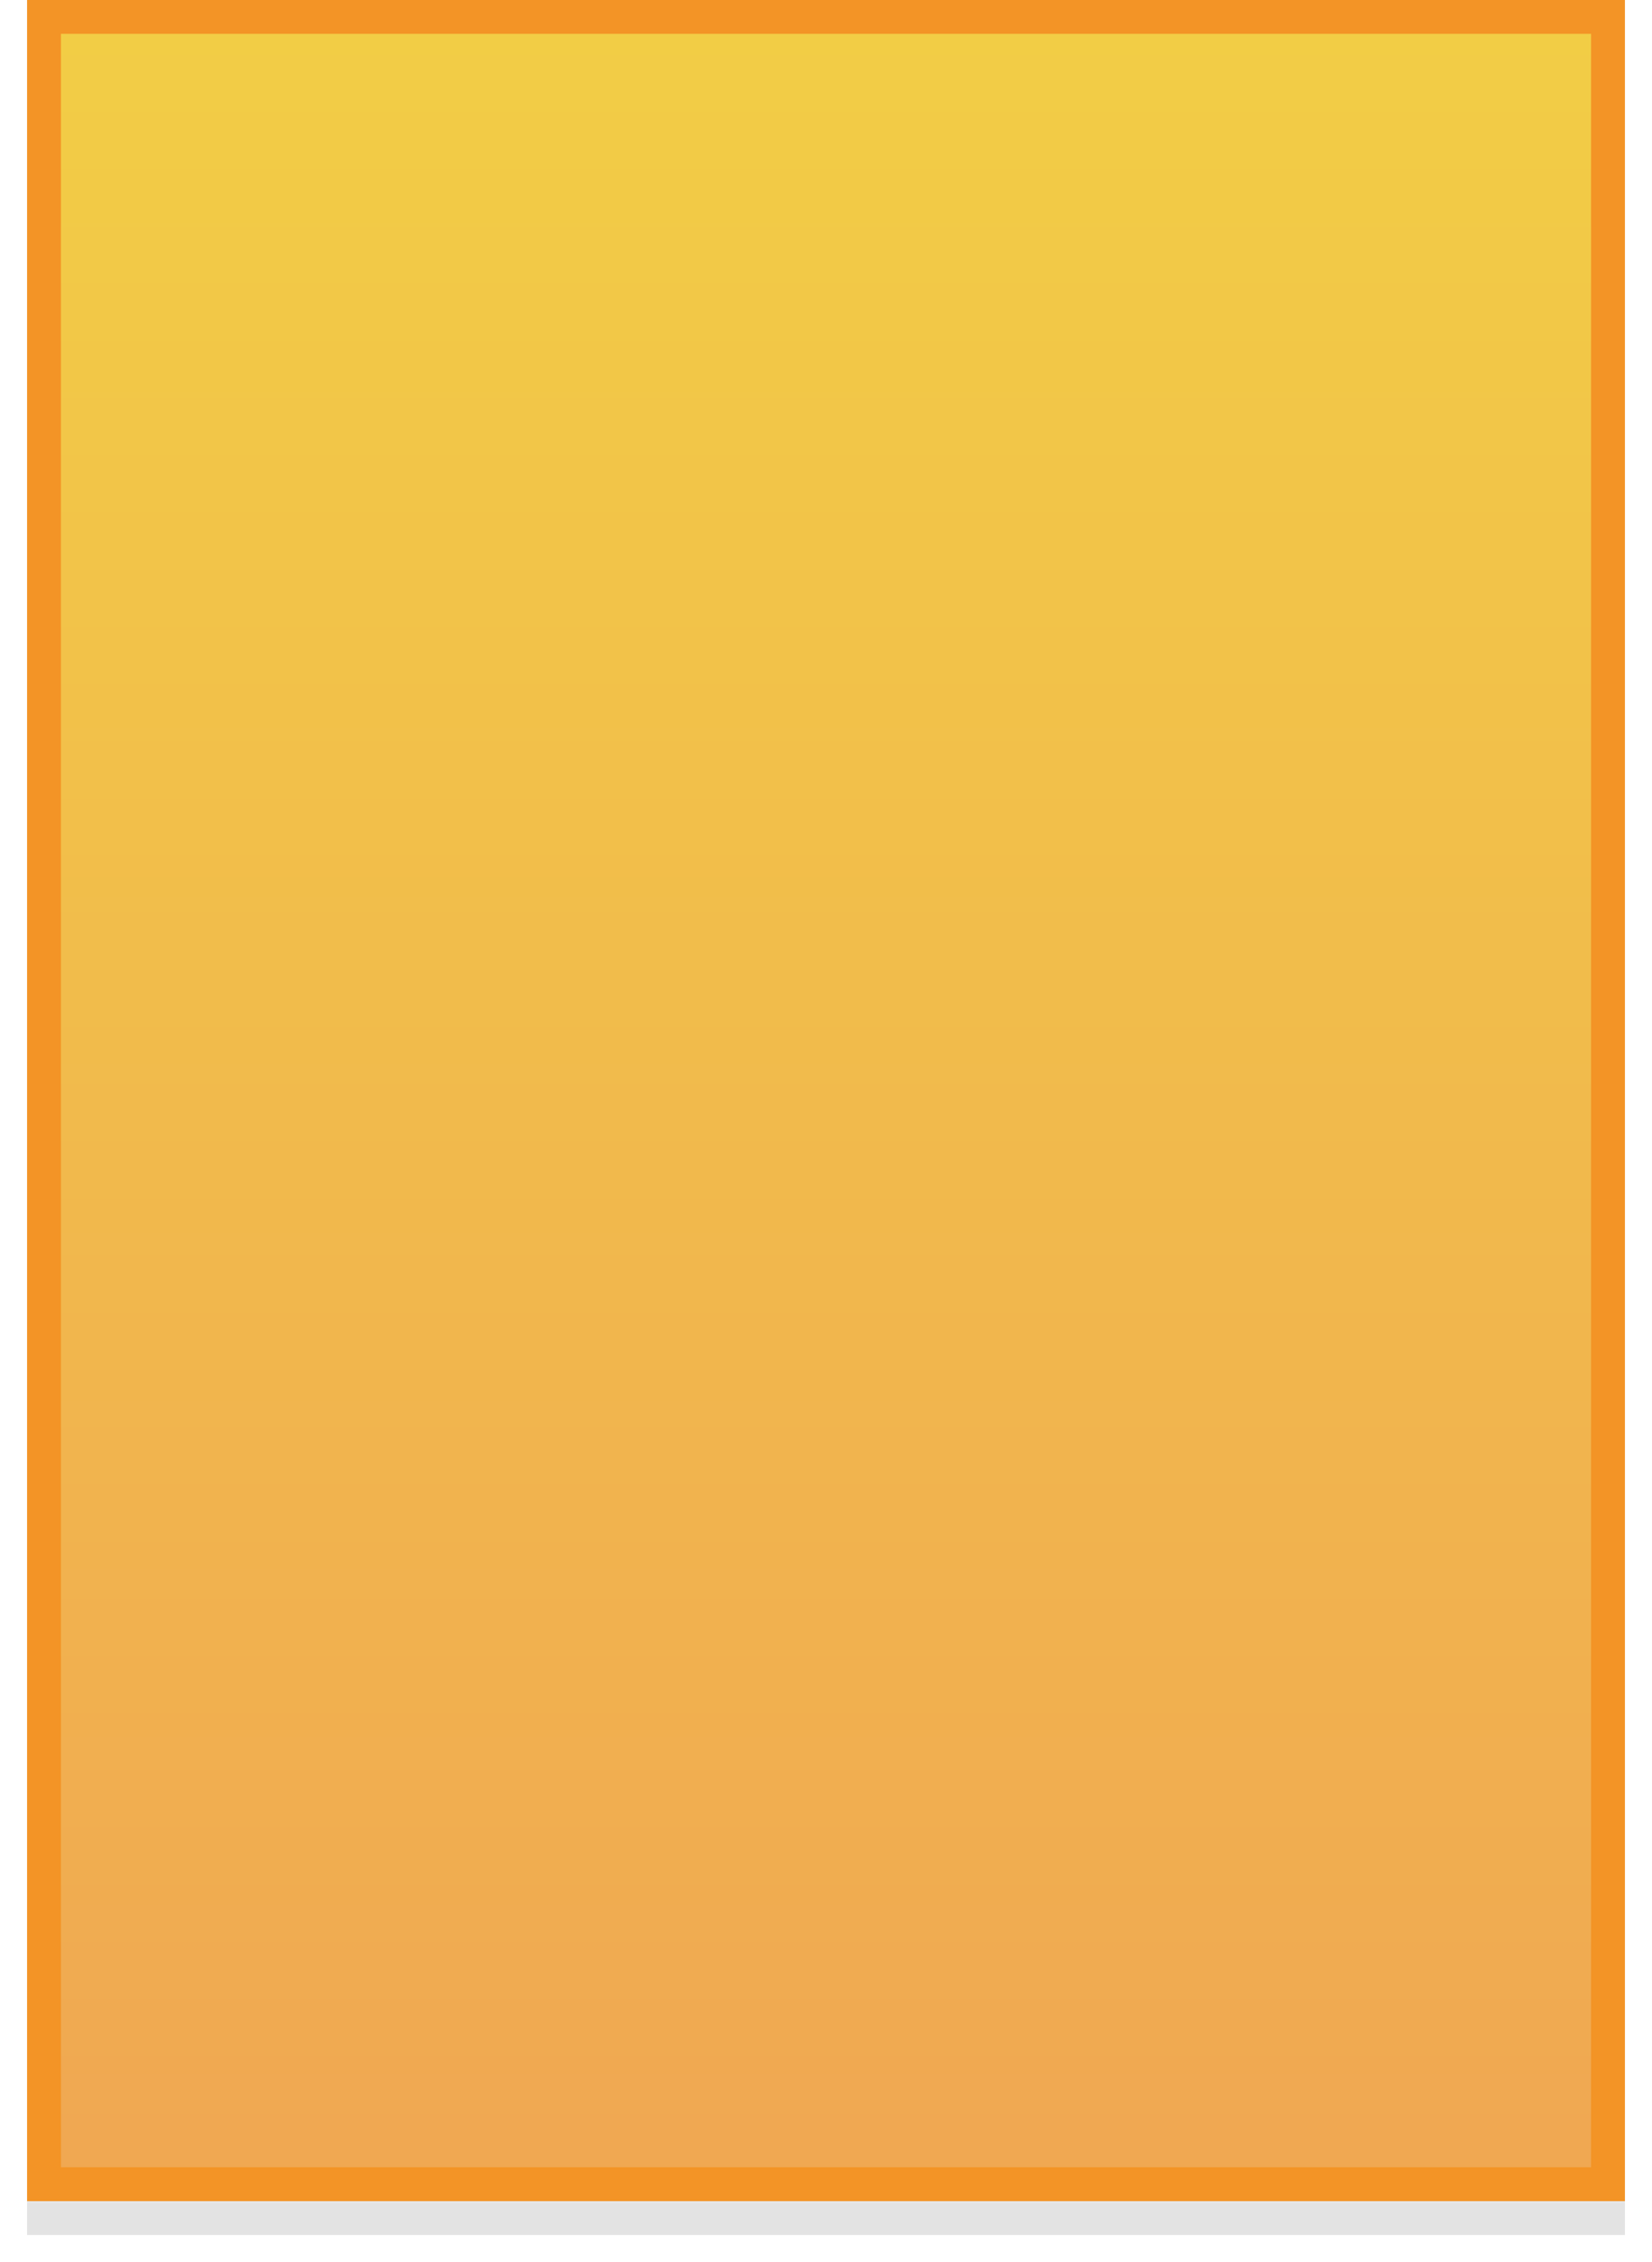 <svg xmlns="http://www.w3.org/2000/svg" xmlns:xlink="http://www.w3.org/1999/xlink" width="244" height="334" viewBox="0 0 244 334"><defs><path id="cnuza" d="M570 3444v-325h236v325z"/><path id="cnuzb" d="M563.3 3450.7v-338.4h249.4v338.4zM806 3444v-325H570v325z"/><mask id="cnuzf" width="2" height="2" x="-1" y="-1"><path fill="#fff" d="M570 3119h236v325H570z"/><use xlink:href="#cnuza"/></mask><filter id="cnuze" width="266" height="360" x="555" y="3104" filterUnits="userSpaceOnUse"><feOffset dy="5" in="SourceGraphic" result="FeOffset1077Out"/><feGaussianBlur in="FeOffset1077Out" result="FeGaussianBlur1078Out" stdDeviation="2 2"/></filter><linearGradient id="cnuzg" x1="688" x2="688" y1="3444" y2="3119" gradientUnits="userSpaceOnUse"><stop offset="0" stop-color="#f39426" stop-opacity=".77"/><stop offset="1" stop-color="#f6c615" stop-opacity=".77"/></linearGradient><filter id="cnuzc" width="200%" height="200%" x="-50%" y="-50%"><feGaussianBlur in="SourceGraphic" result="FeGaussianBlur1098Out" stdDeviation="3.35 3.35"/></filter><mask id="cnuzd"><use fill="#fff" xlink:href="#cnuza"/></mask><clipPath id="cnuzh"><use fill="#fff" xlink:href="#cnuza"/></clipPath></defs><g><g transform="translate(-566 -3119)"><use fill="#fff" fill-opacity=".18" stroke="#fff" stroke-opacity=".18" stroke-width=".8" filter="url(#cnuzc)" mask="url(&quot;#cnuzd&quot;)" xlink:href="#cnuzb"/><g filter="url(#cnuze)"><use fill="none" stroke-opacity=".11" stroke-width="0" mask="url(&quot;#cnuzf&quot;)" xlink:href="#cnuza"/><use fill-opacity=".11" xlink:href="#cnuza"/></g><use fill="url(#cnuzg)" xlink:href="#cnuza"/><use fill="#fff" fill-opacity=".18" stroke="#fff" stroke-opacity=".18" stroke-width=".8" filter="url(#cnuzc)" mask="url(&quot;#cnuzd&quot;)" xlink:href="#cnuzb"/><use fill="#fff" fill-opacity="0" stroke="#f39426" stroke-miterlimit="50" stroke-width="10" clip-path="url(&quot;#cnuzh&quot;)" xlink:href="#cnuza"/></g></g></svg>